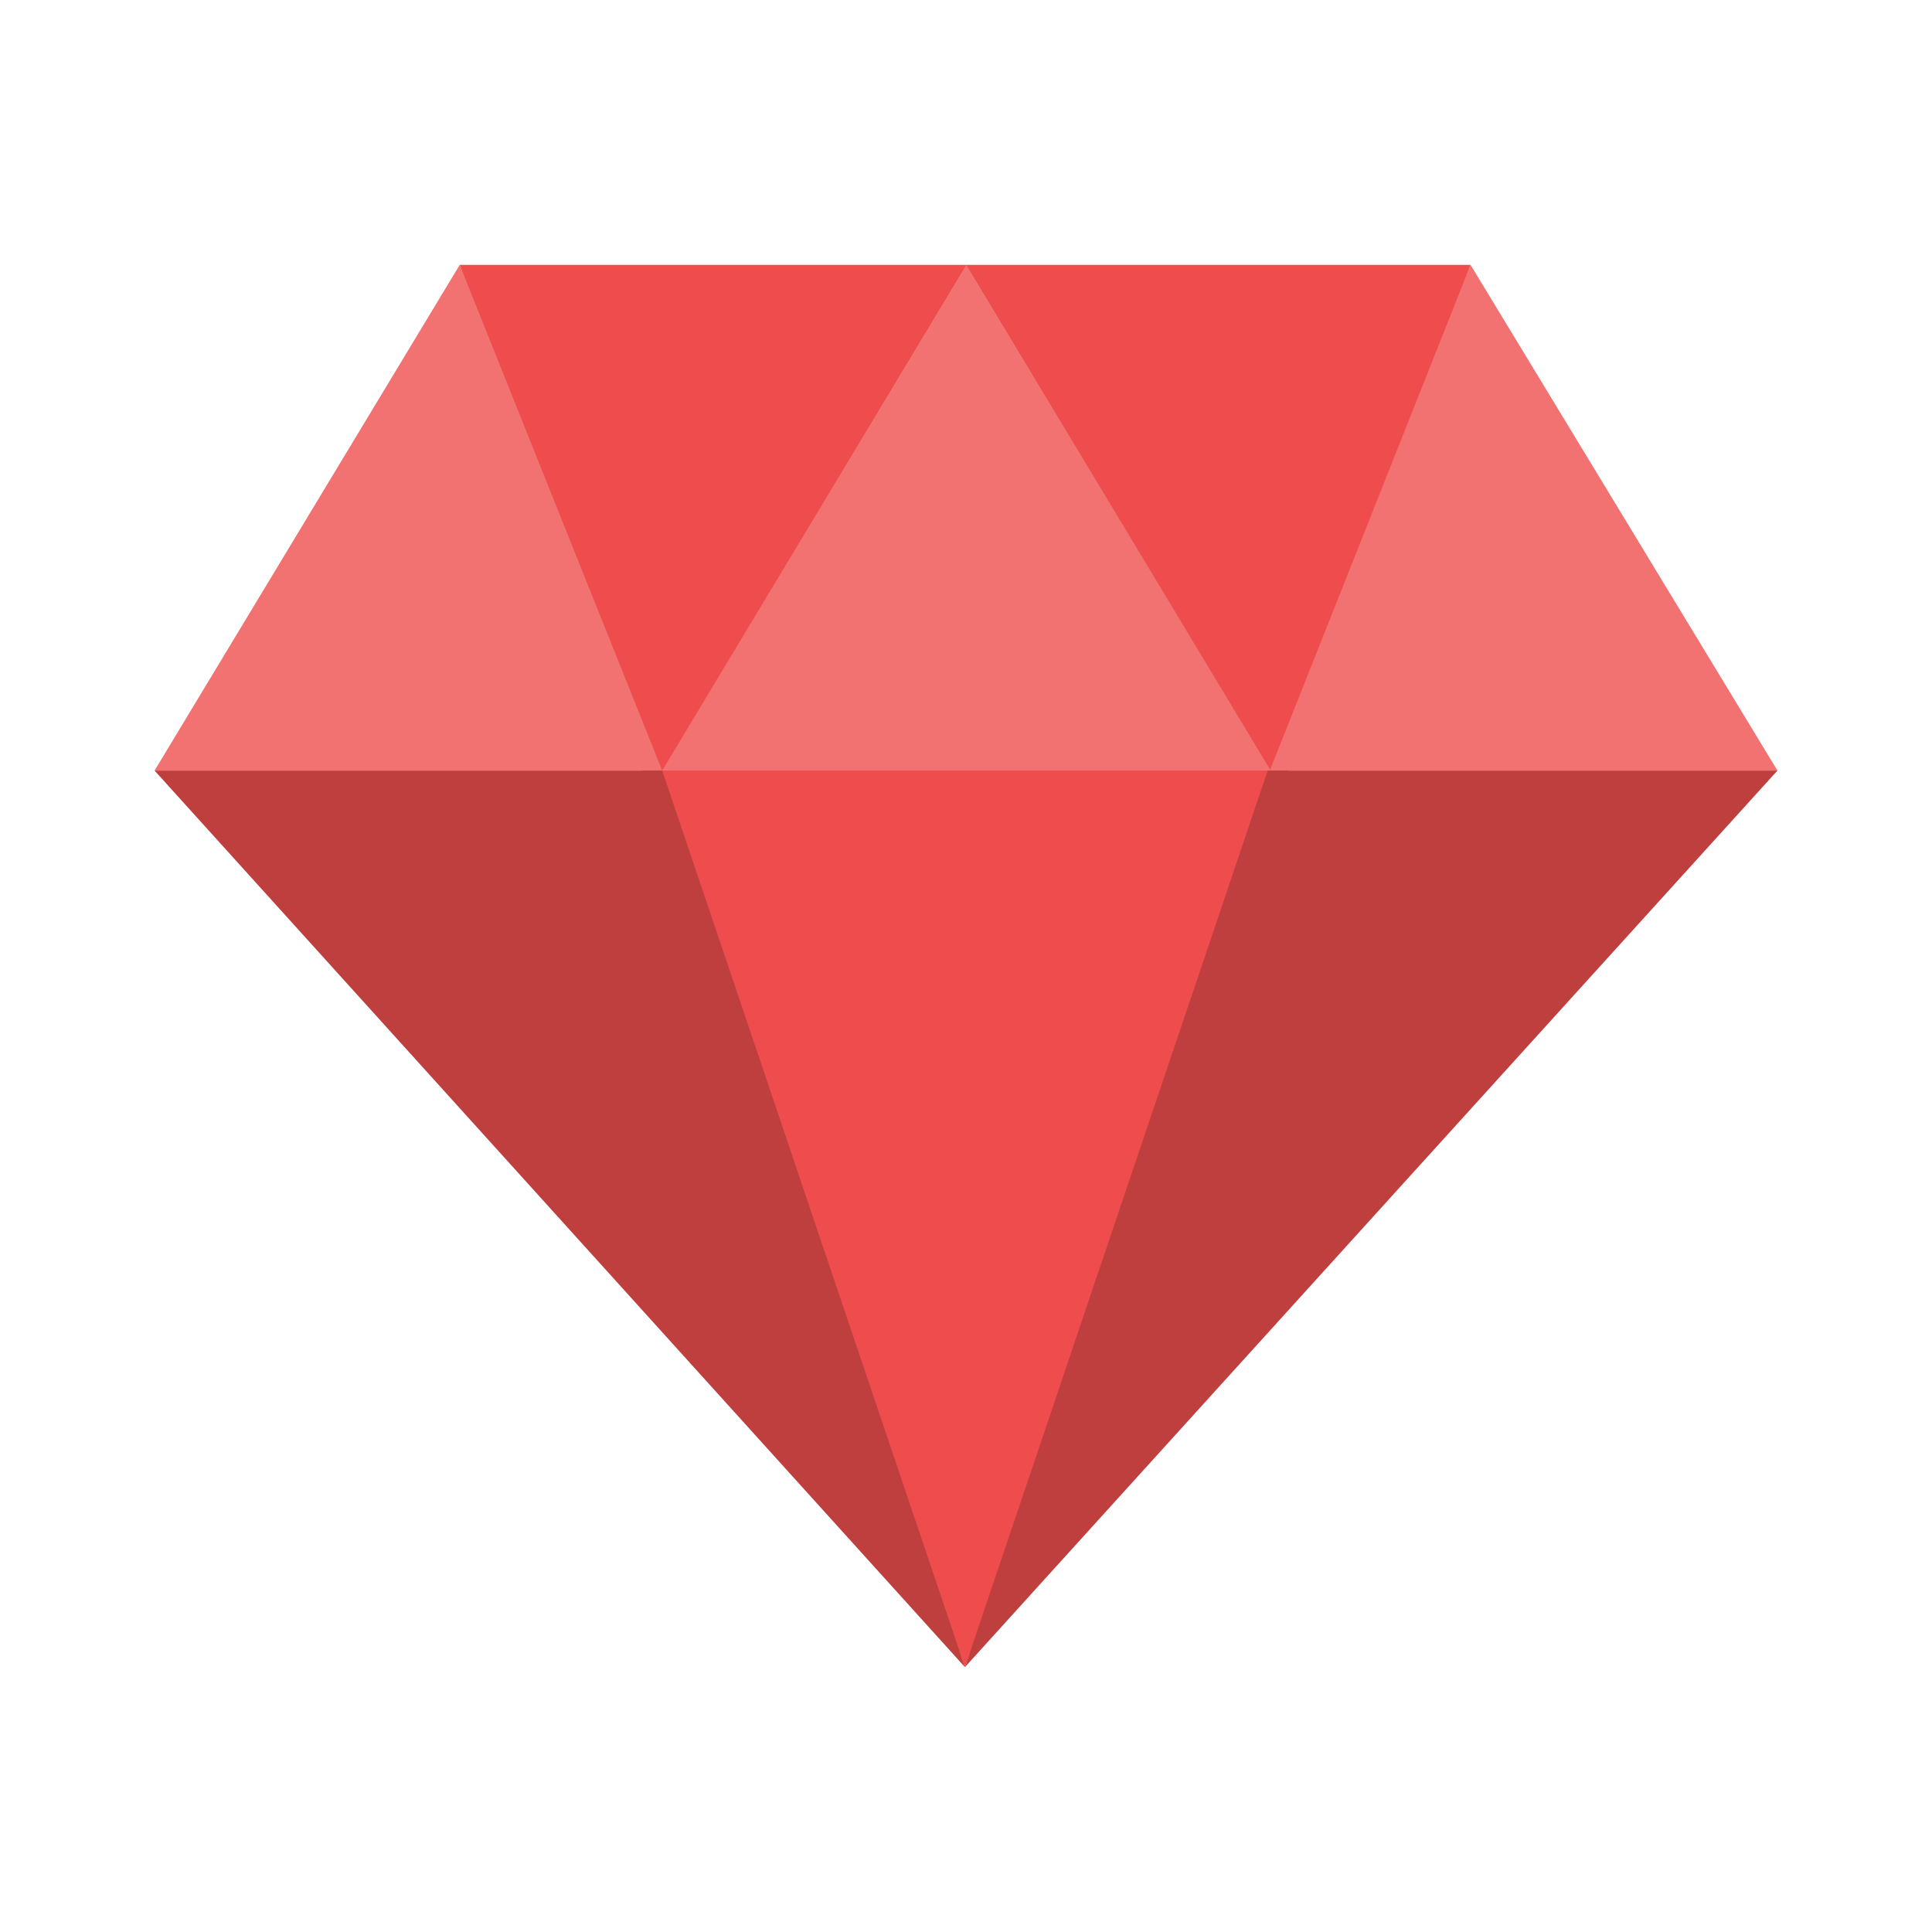 <svg id="レイヤー_1" data-name="レイヤー 1" xmlns="http://www.w3.org/2000/svg" viewBox="0 0 200 200"><defs><style>.cls-1{fill:#ef4d4d;}.cls-2{fill:#f27171;}.cls-3{fill:#bf3e3e;}</style></defs><title>ruby</title><polygon class="cls-1" points="47.59 27.42 152.23 27.42 99.89 172.58 47.59 27.42"/><polygon class="cls-2" points="47.59 27.42 16 79.77 68.55 79.77 47.59 27.42"/><polygon class="cls-2" points="152.23 27.42 131.45 79.77 184 79.77 152.23 27.42"/><polygon class="cls-2" points="100.03 27.42 68.55 79.77 131.54 79.77 100.03 27.42"/><polygon class="cls-3" points="16 79.77 99.89 172.58 68.55 79.77 16 79.77"/><polygon class="cls-3" points="184 79.77 99.89 172.58 131.23 79.77 184 79.77"/></svg>